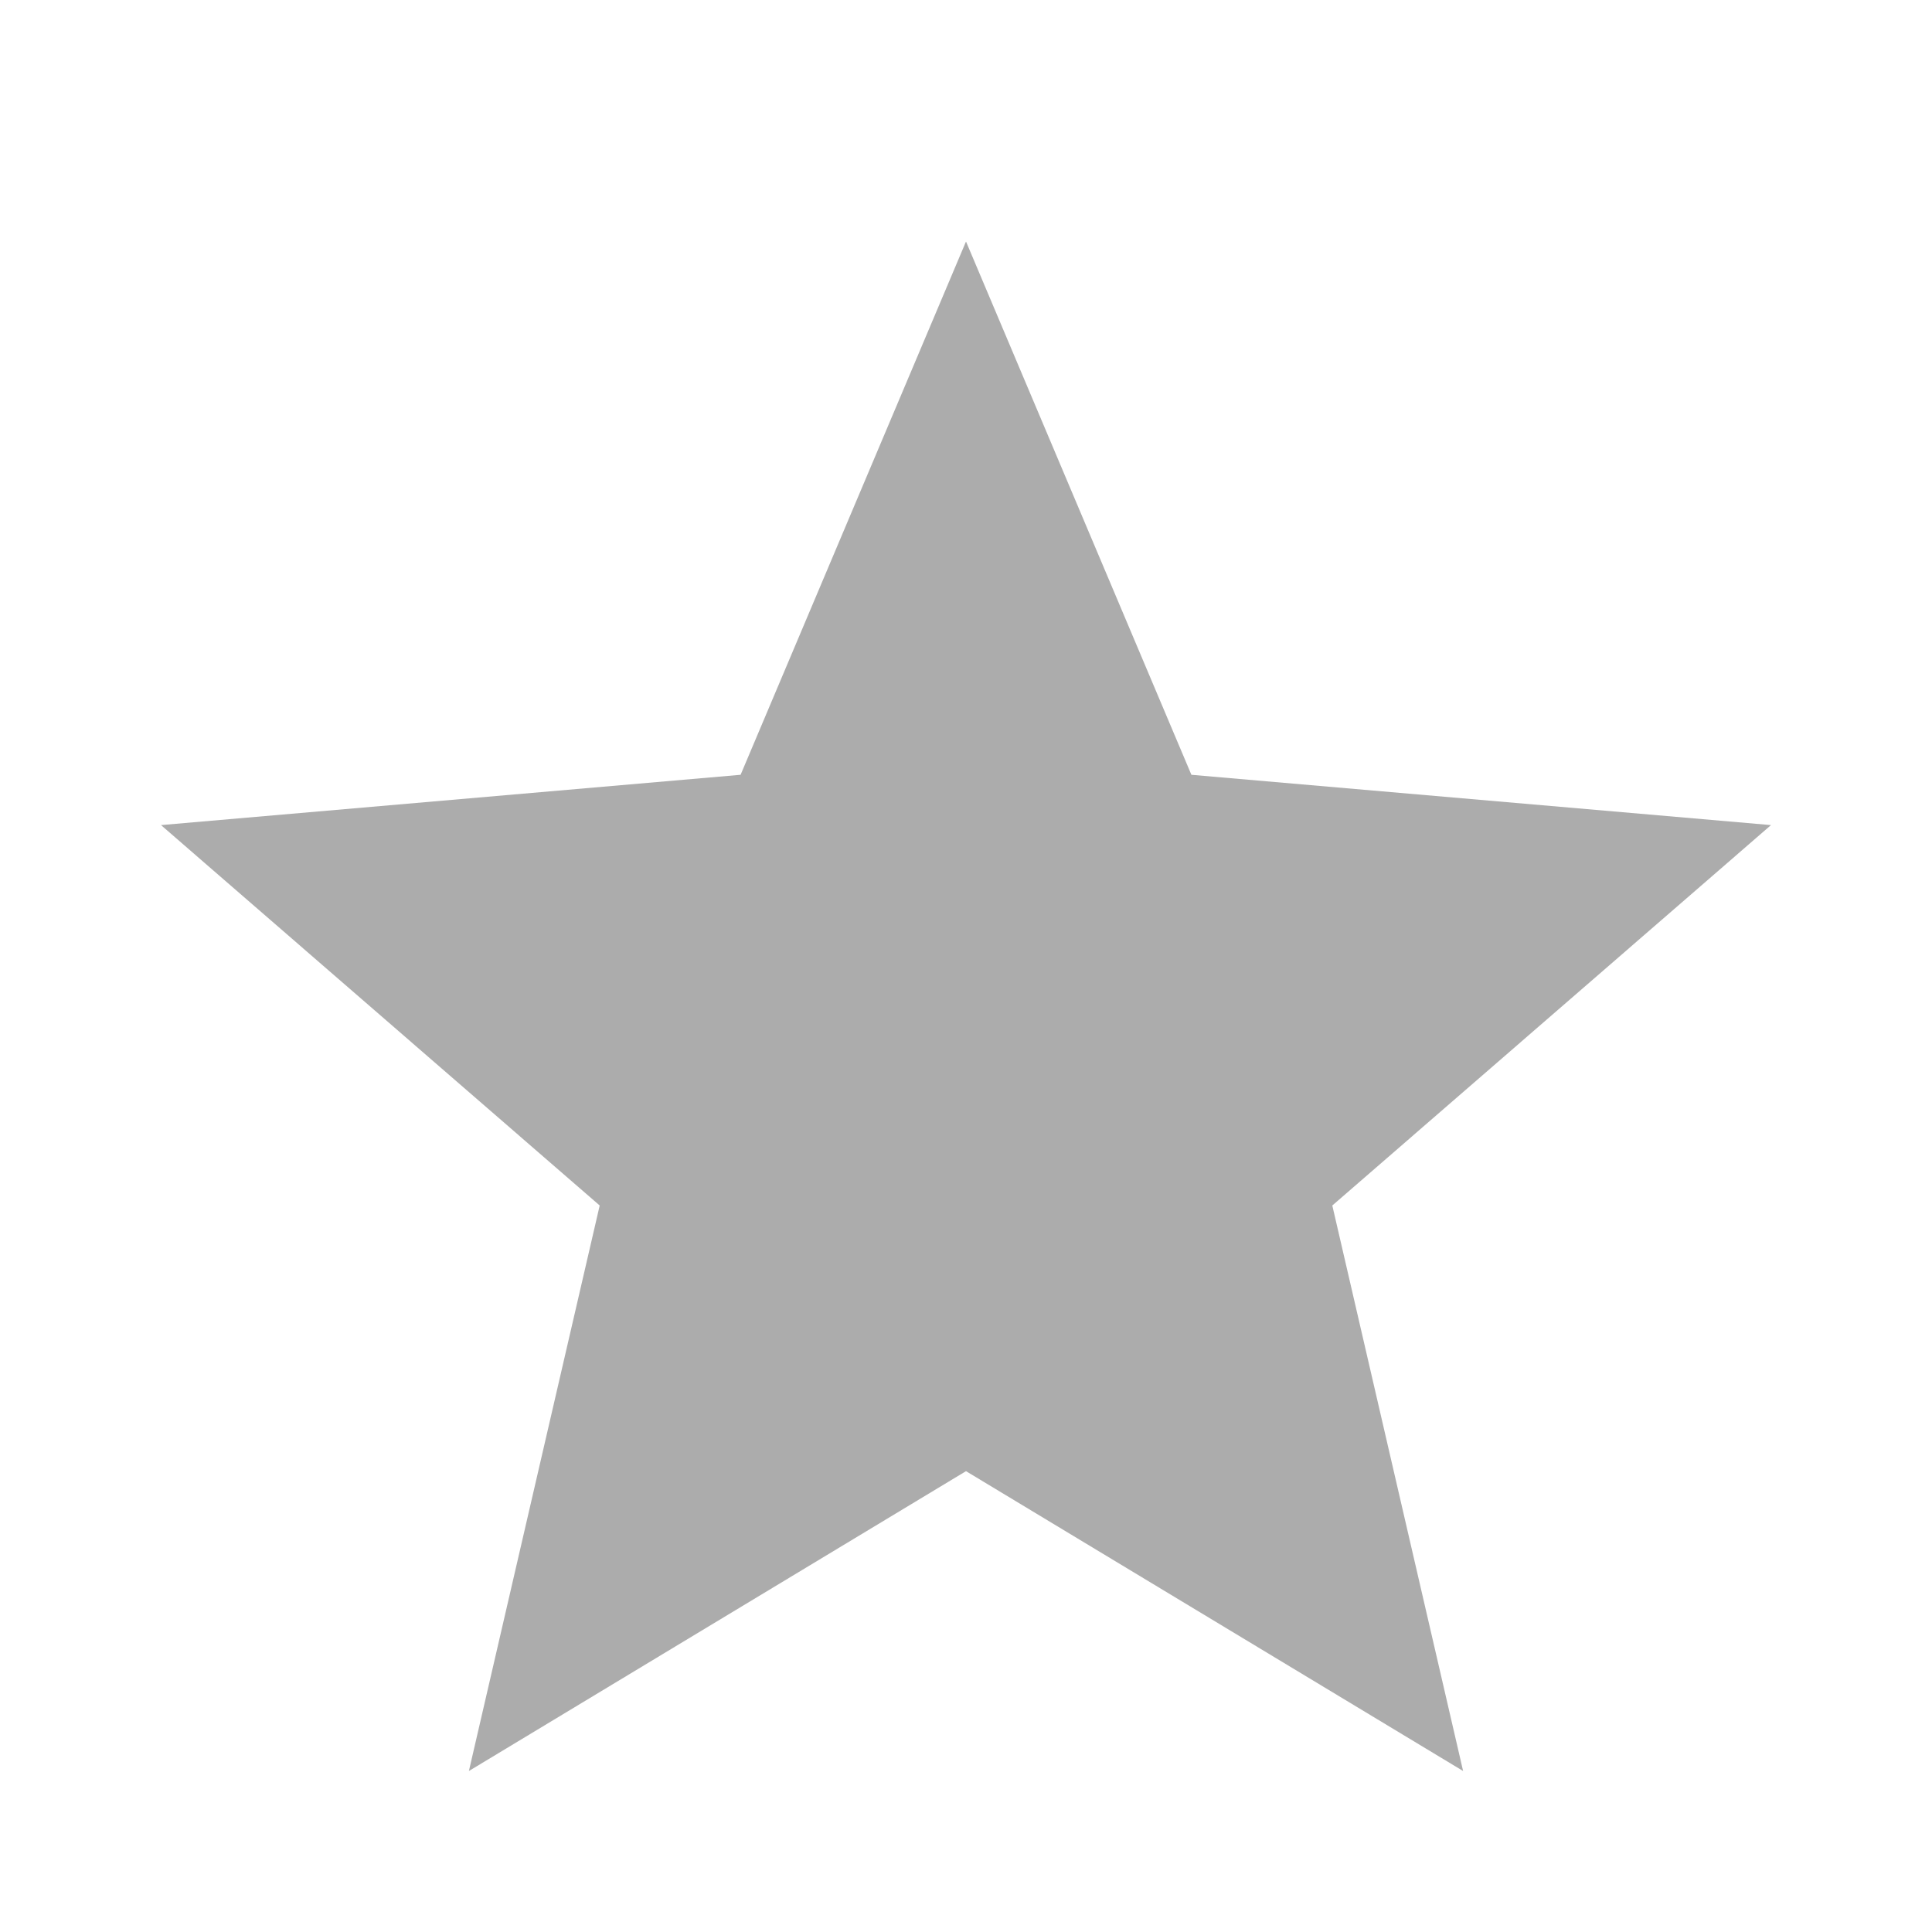 <svg width="30" height="30" viewBox="0 0 30 30" fill="none" xmlns="http://www.w3.org/2000/svg">
<path d="M7.281 27.5L9.312 18.719L2.5 12.812L11.5 12.031L15 3.75L18.5 12.031L27.5 12.812L20.688 18.719L22.719 27.5L15 22.844L7.281 27.5Z" fill="#ACACAC"/>
</svg>
